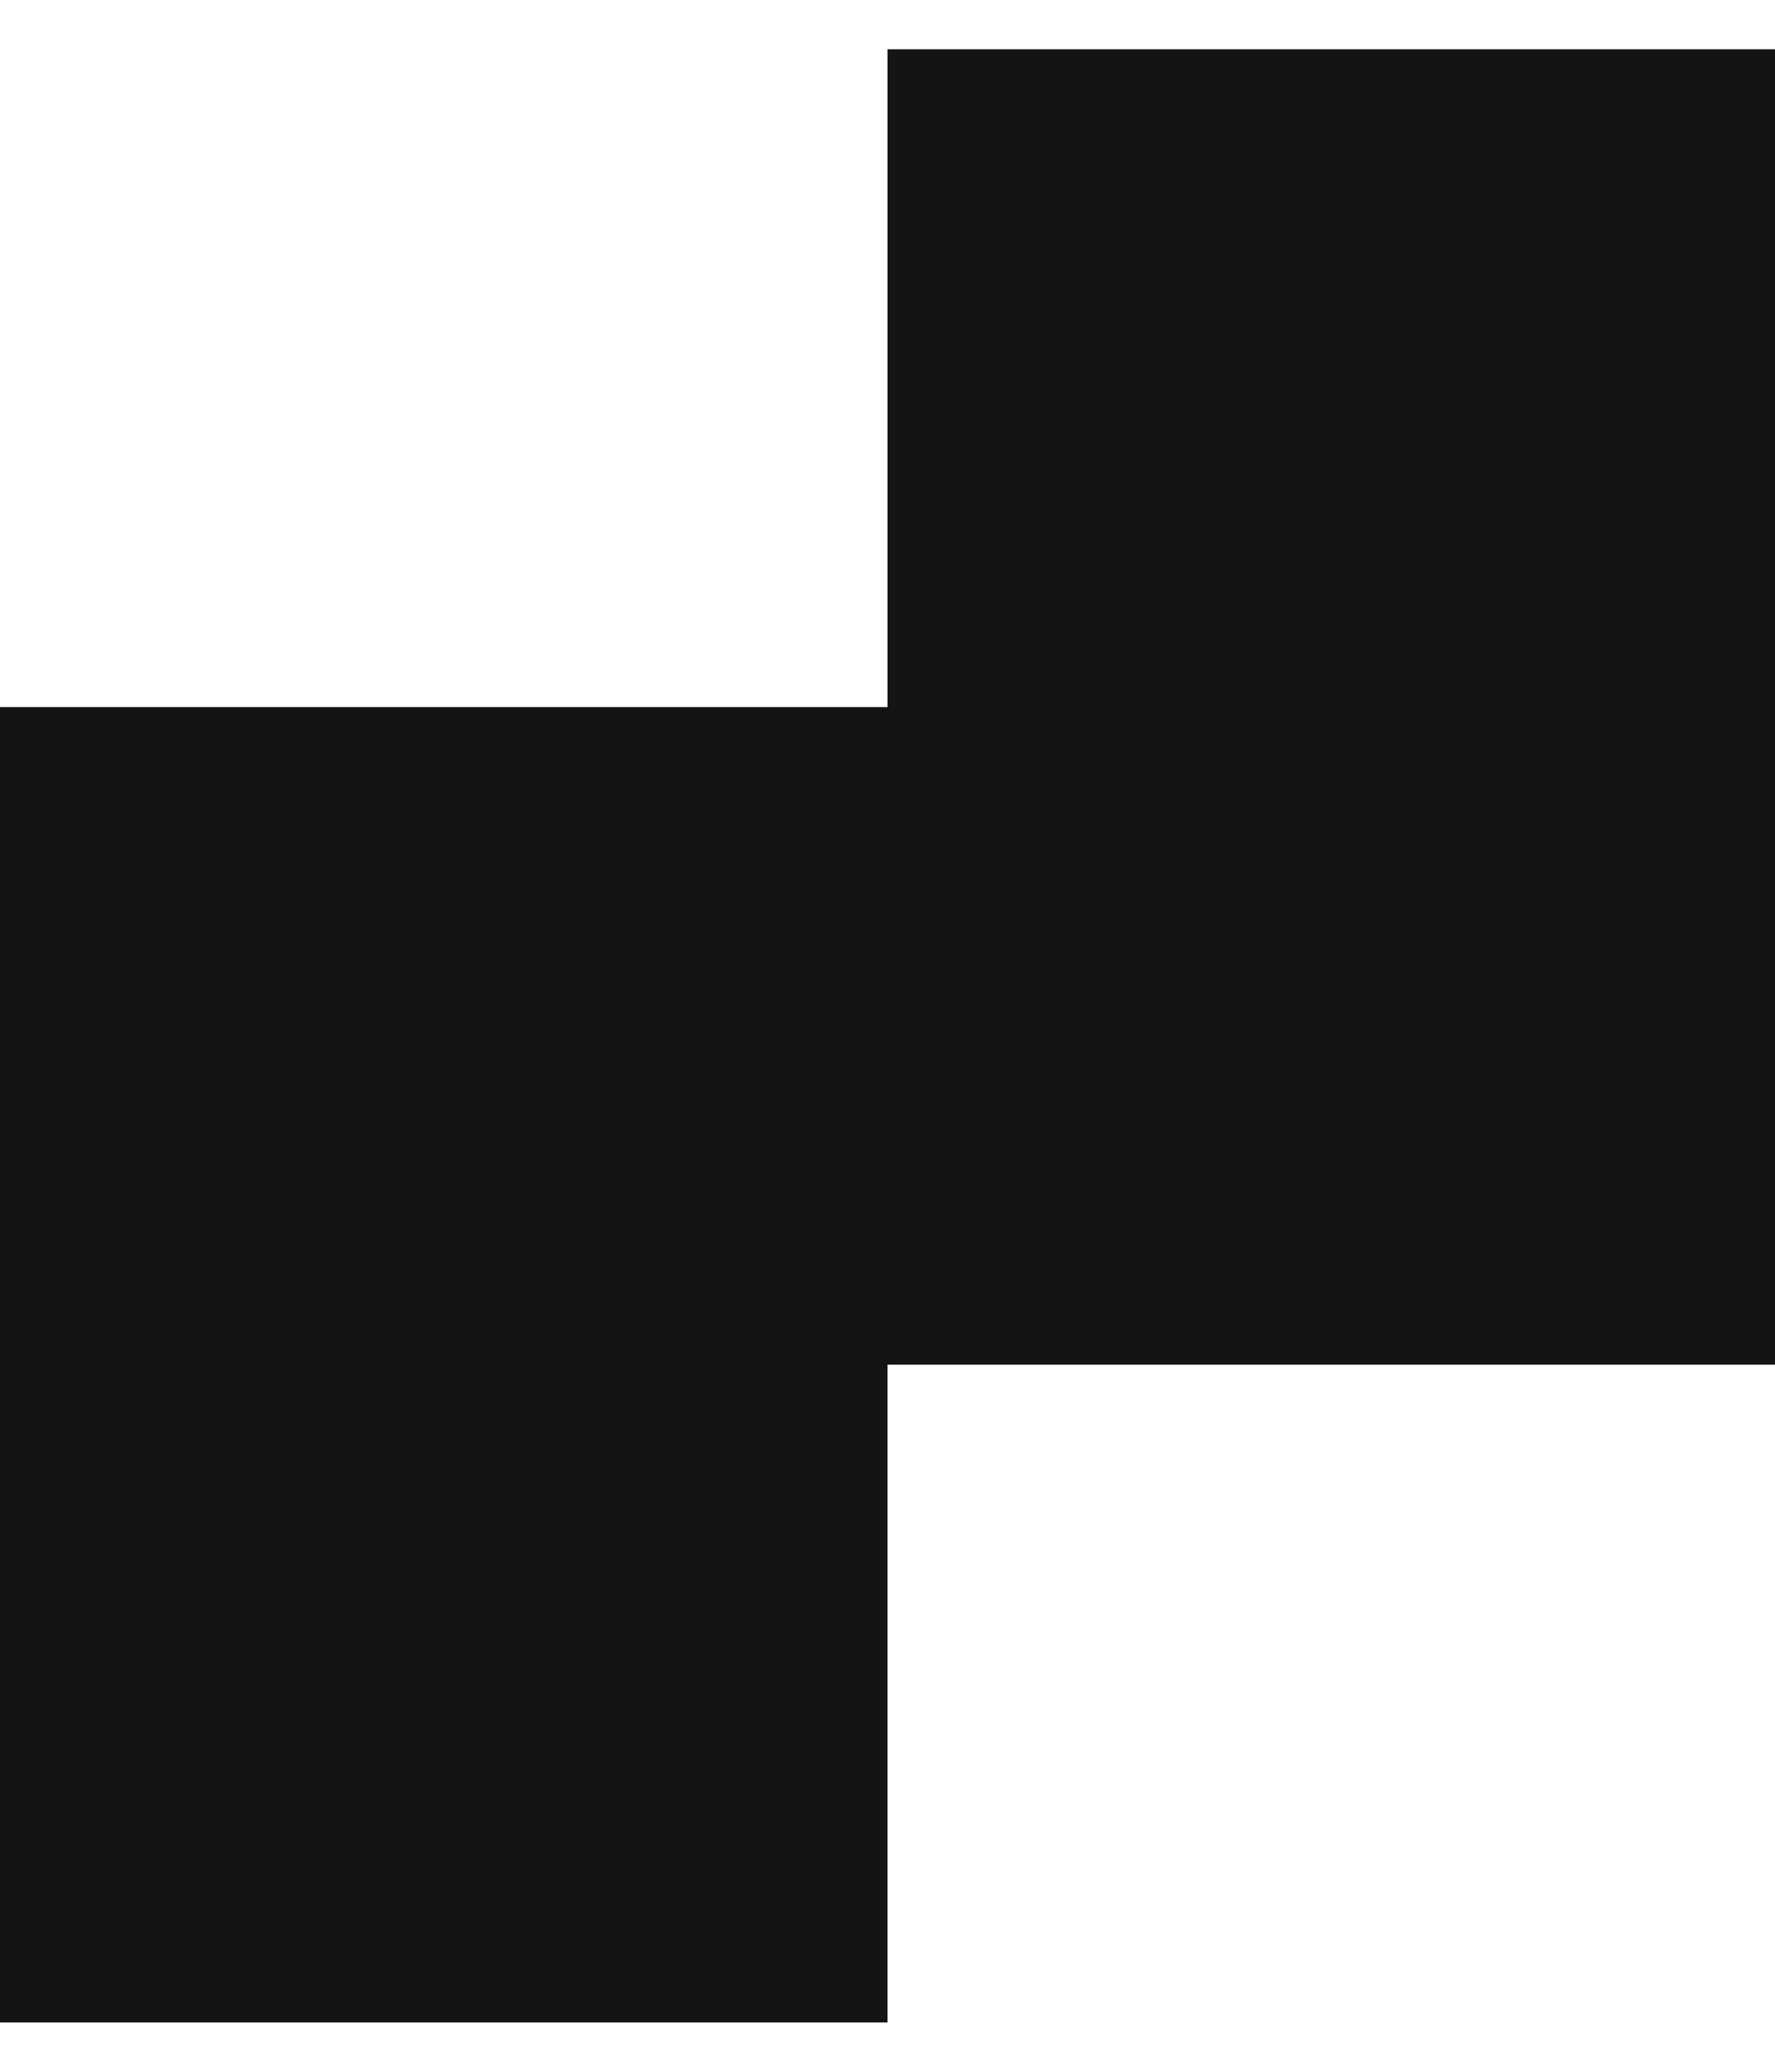 <svg width="12" height="14" viewBox="0 0 12 14" fill="none" xmlns="http://www.w3.org/2000/svg">
<path fill-rule="evenodd" clip-rule="evenodd" d="M6 0.333H12V4.778V9.222H6V13.667H0V9.222V4.778H6V0.333V0.333Z" fill="#141414"/>
</svg>
